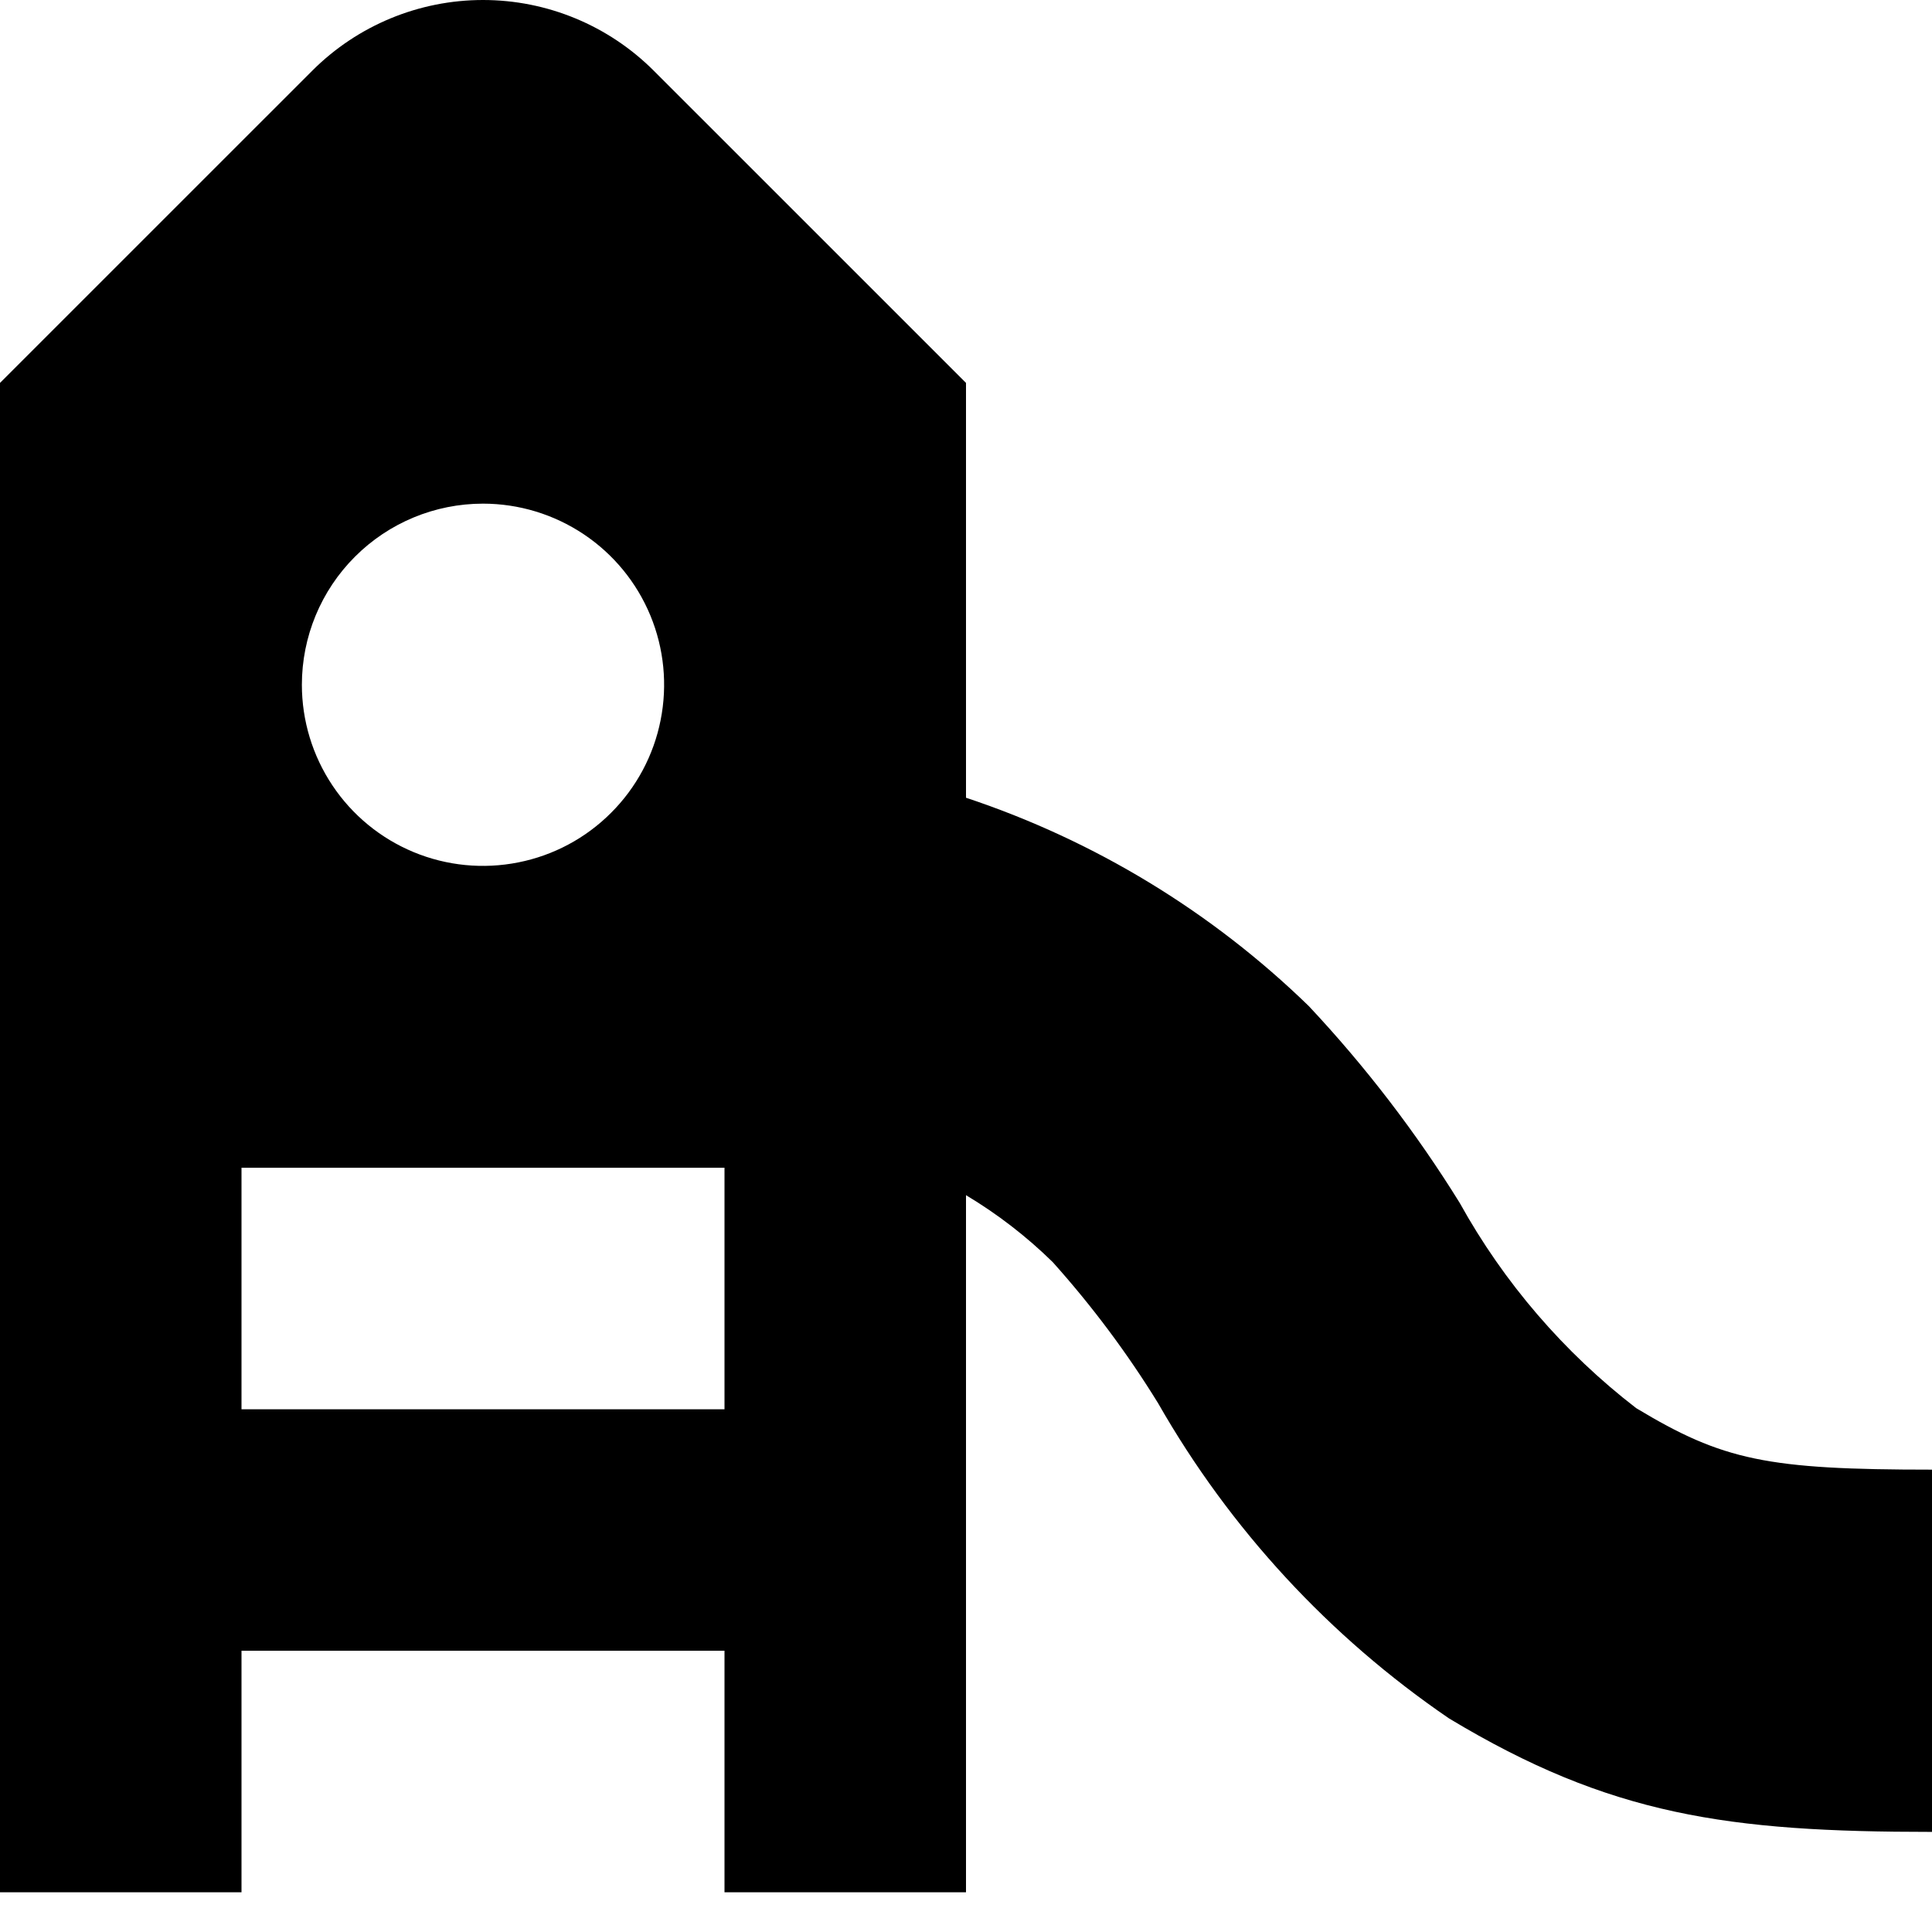 <svg xmlns="http://www.w3.org/2000/svg" width="1.25em" height="1.25em" fill="none" viewBox="0 0 32 32"><path fill="currentColor" d="M27.1 23.323C25.904 22.401 24.909 21.244 24.177 19.923C23.454 18.756 22.616 17.664 21.677 16.663C20.069 15.1 18.128 13.92 16 13.213V6.342L10.828 1.171C10.078 0.421 9.061 0 8 0C6.939 0 5.922 0.421 5.172 1.171L0 6.342V31.342H4V27.342H12V31.342H16V19.796C16.52 20.107 17.002 20.479 17.435 20.903C18.086 21.629 18.671 22.412 19.182 23.242C20.371 25.325 22.019 27.11 24 28.462C26.67 30.071 28.625 30.342 32 30.342V24.342C29.271 24.342 28.538 24.19 27.1 23.323ZM8 8.342C8.593 8.342 9.173 8.518 9.667 8.848C10.16 9.177 10.545 9.646 10.772 10.194C10.999 10.742 11.058 11.345 10.942 11.927C10.827 12.509 10.541 13.044 10.121 13.463C9.702 13.883 9.167 14.169 8.585 14.284C8.003 14.4 7.4 14.341 6.852 14.114C6.304 13.887 5.835 13.502 5.506 13.009C5.176 12.515 5 11.935 5 11.342C5 10.546 5.316 9.783 5.879 9.221C6.441 8.658 7.204 8.342 8 8.342ZM12 23.342H4V19.342H12V23.342Z"/></svg>
